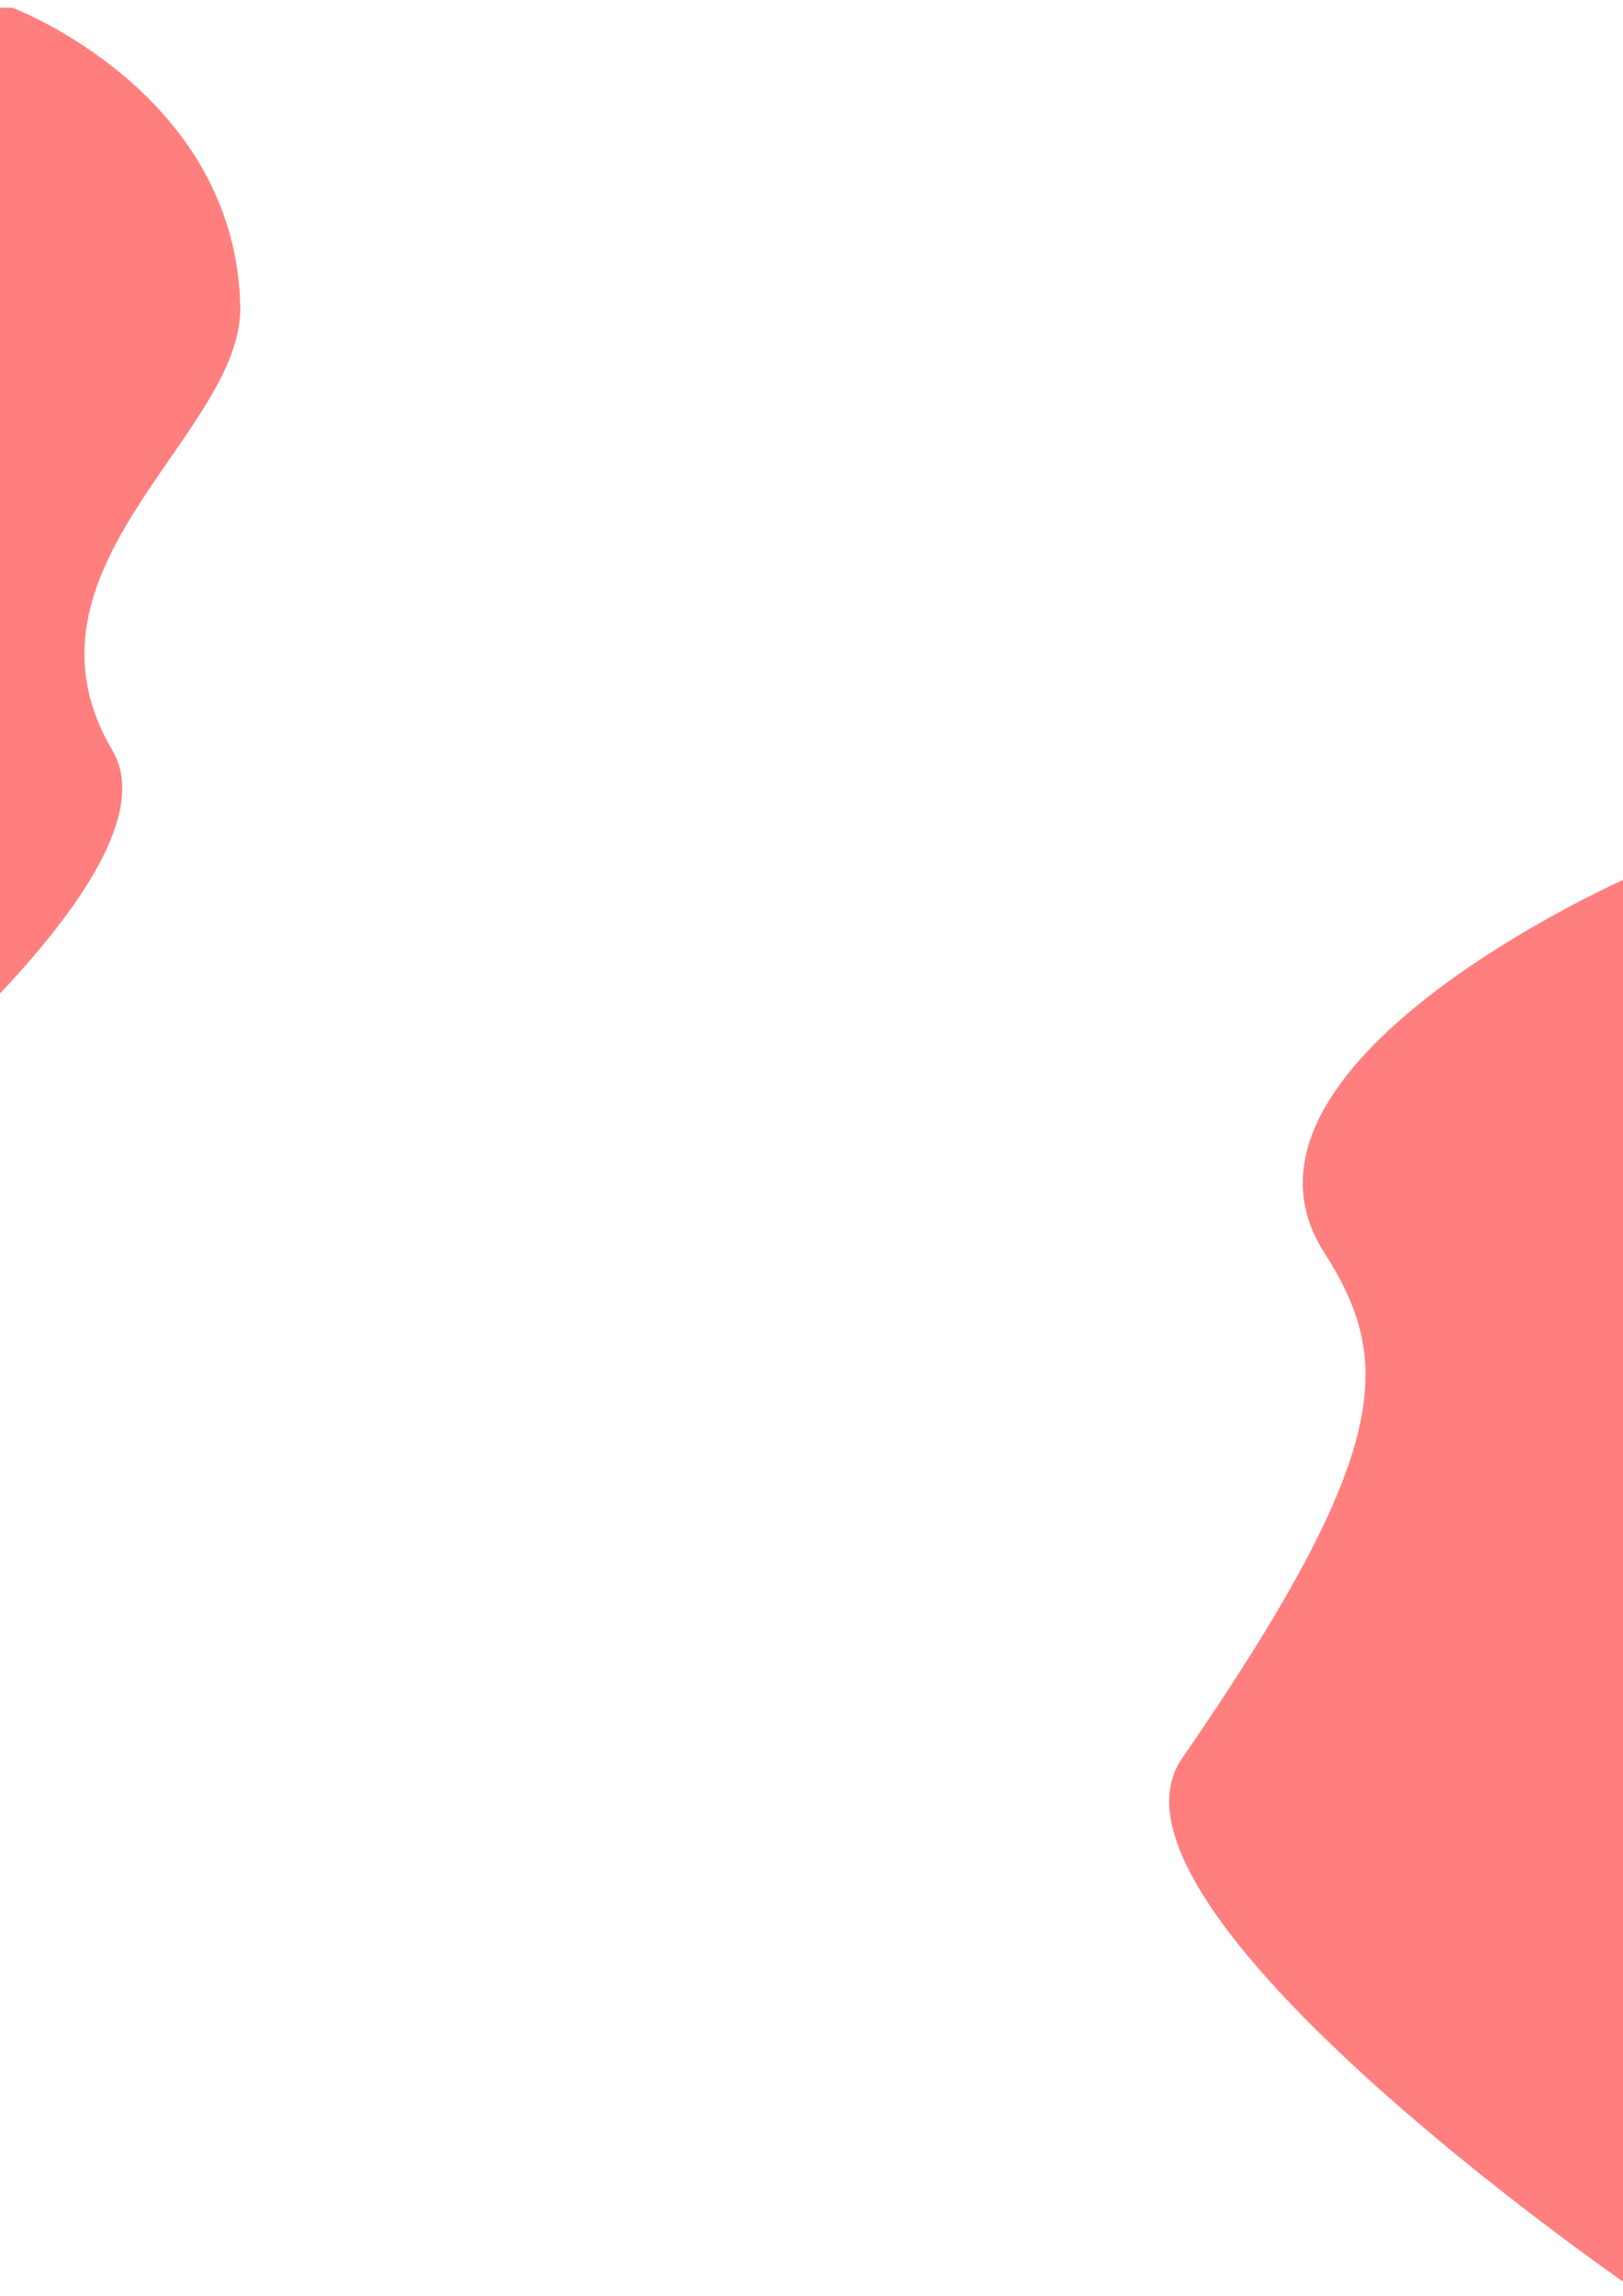 <?xml version="1.0" encoding="UTF-8" standalone="no"?>
<svg
   xmlns:dc="http://purl.org/dc/elements/1.1/"
   xmlns:cc="http://creativecommons.org/ns#"
   xmlns:rdf="http://www.w3.org/1999/02/22-rdf-syntax-ns#"
   xmlns:svg="http://www.w3.org/2000/svg"
   xmlns="http://www.w3.org/2000/svg"
   xmlns:sodipodi="http://sodipodi.sourceforge.net/DTD/sodipodi-0.dtd"
   xmlns:inkscape="http://www.inkscape.org/namespaces/inkscape"
   width="210mm"
   height="297mm"
   viewBox="0 0 210 297"
   version="1.1"
   id="svg8"
   inkscape:version="1.0.2 (e86c870879, 2021-01-15)"
   sodipodi:docname="xmen-wave.svg">
  <defs
     id="defs2" />
  <sodipodi:namedview
     id="base"
     pagecolor="#ffffff"
     bordercolor="#666666"
     borderopacity="1.0"
     inkscape:pageopacity="0.0"
     inkscape:pageshadow="2"
     inkscape:zoom="0.7"
     inkscape:cx="227.31184"
     inkscape:cy="-29.875804"
     inkscape:document-units="mm"
     inkscape:current-layer="layer1"
     inkscape:document-rotation="0"
     showgrid="false"
     inkscape:window-width="1360"
     inkscape:window-height="745"
     inkscape:window-x="0"
     inkscape:window-y="111"
     inkscape:window-maximized="1" />
  <g
     inkscape:label="Layer 1"
     inkscape:groupmode="layer"
     id="layer1">
    <path
       id="rect833"
       style="fill:#ff0000;fill-opacity:0.5;stroke-width:0;stroke-dashoffset:57.147"
       d="M -104.861,0.707 1.606,0.999 c 0,0 28.9,10.855 29.484,38.651 C 31.436,56.138 0.603,73.446 14.544,97.082 25.927,116.38 -42.887,164.988 -42.887,164.988 L -104.861,115.713 Z"
       sodipodi:nodetypes="ccssccc" />
    <path
       id="rect833-3"
       style="fill:#ff0000;fill-opacity:0.5;stroke-width:0;stroke-dashoffset:57.147"
       d="m 272.336,131.127 -62.148,-17.376 c 0,0 -54.355,24.079 -38.832,48.32 8.894,13.888 9.045,25.607 -18.426,65.432 -13.217,19.162 57.432,67.907 57.432,67.907 l 61.974,-49.276 z"
       sodipodi:nodetypes="ccssccc" />
  </g>
</svg>
